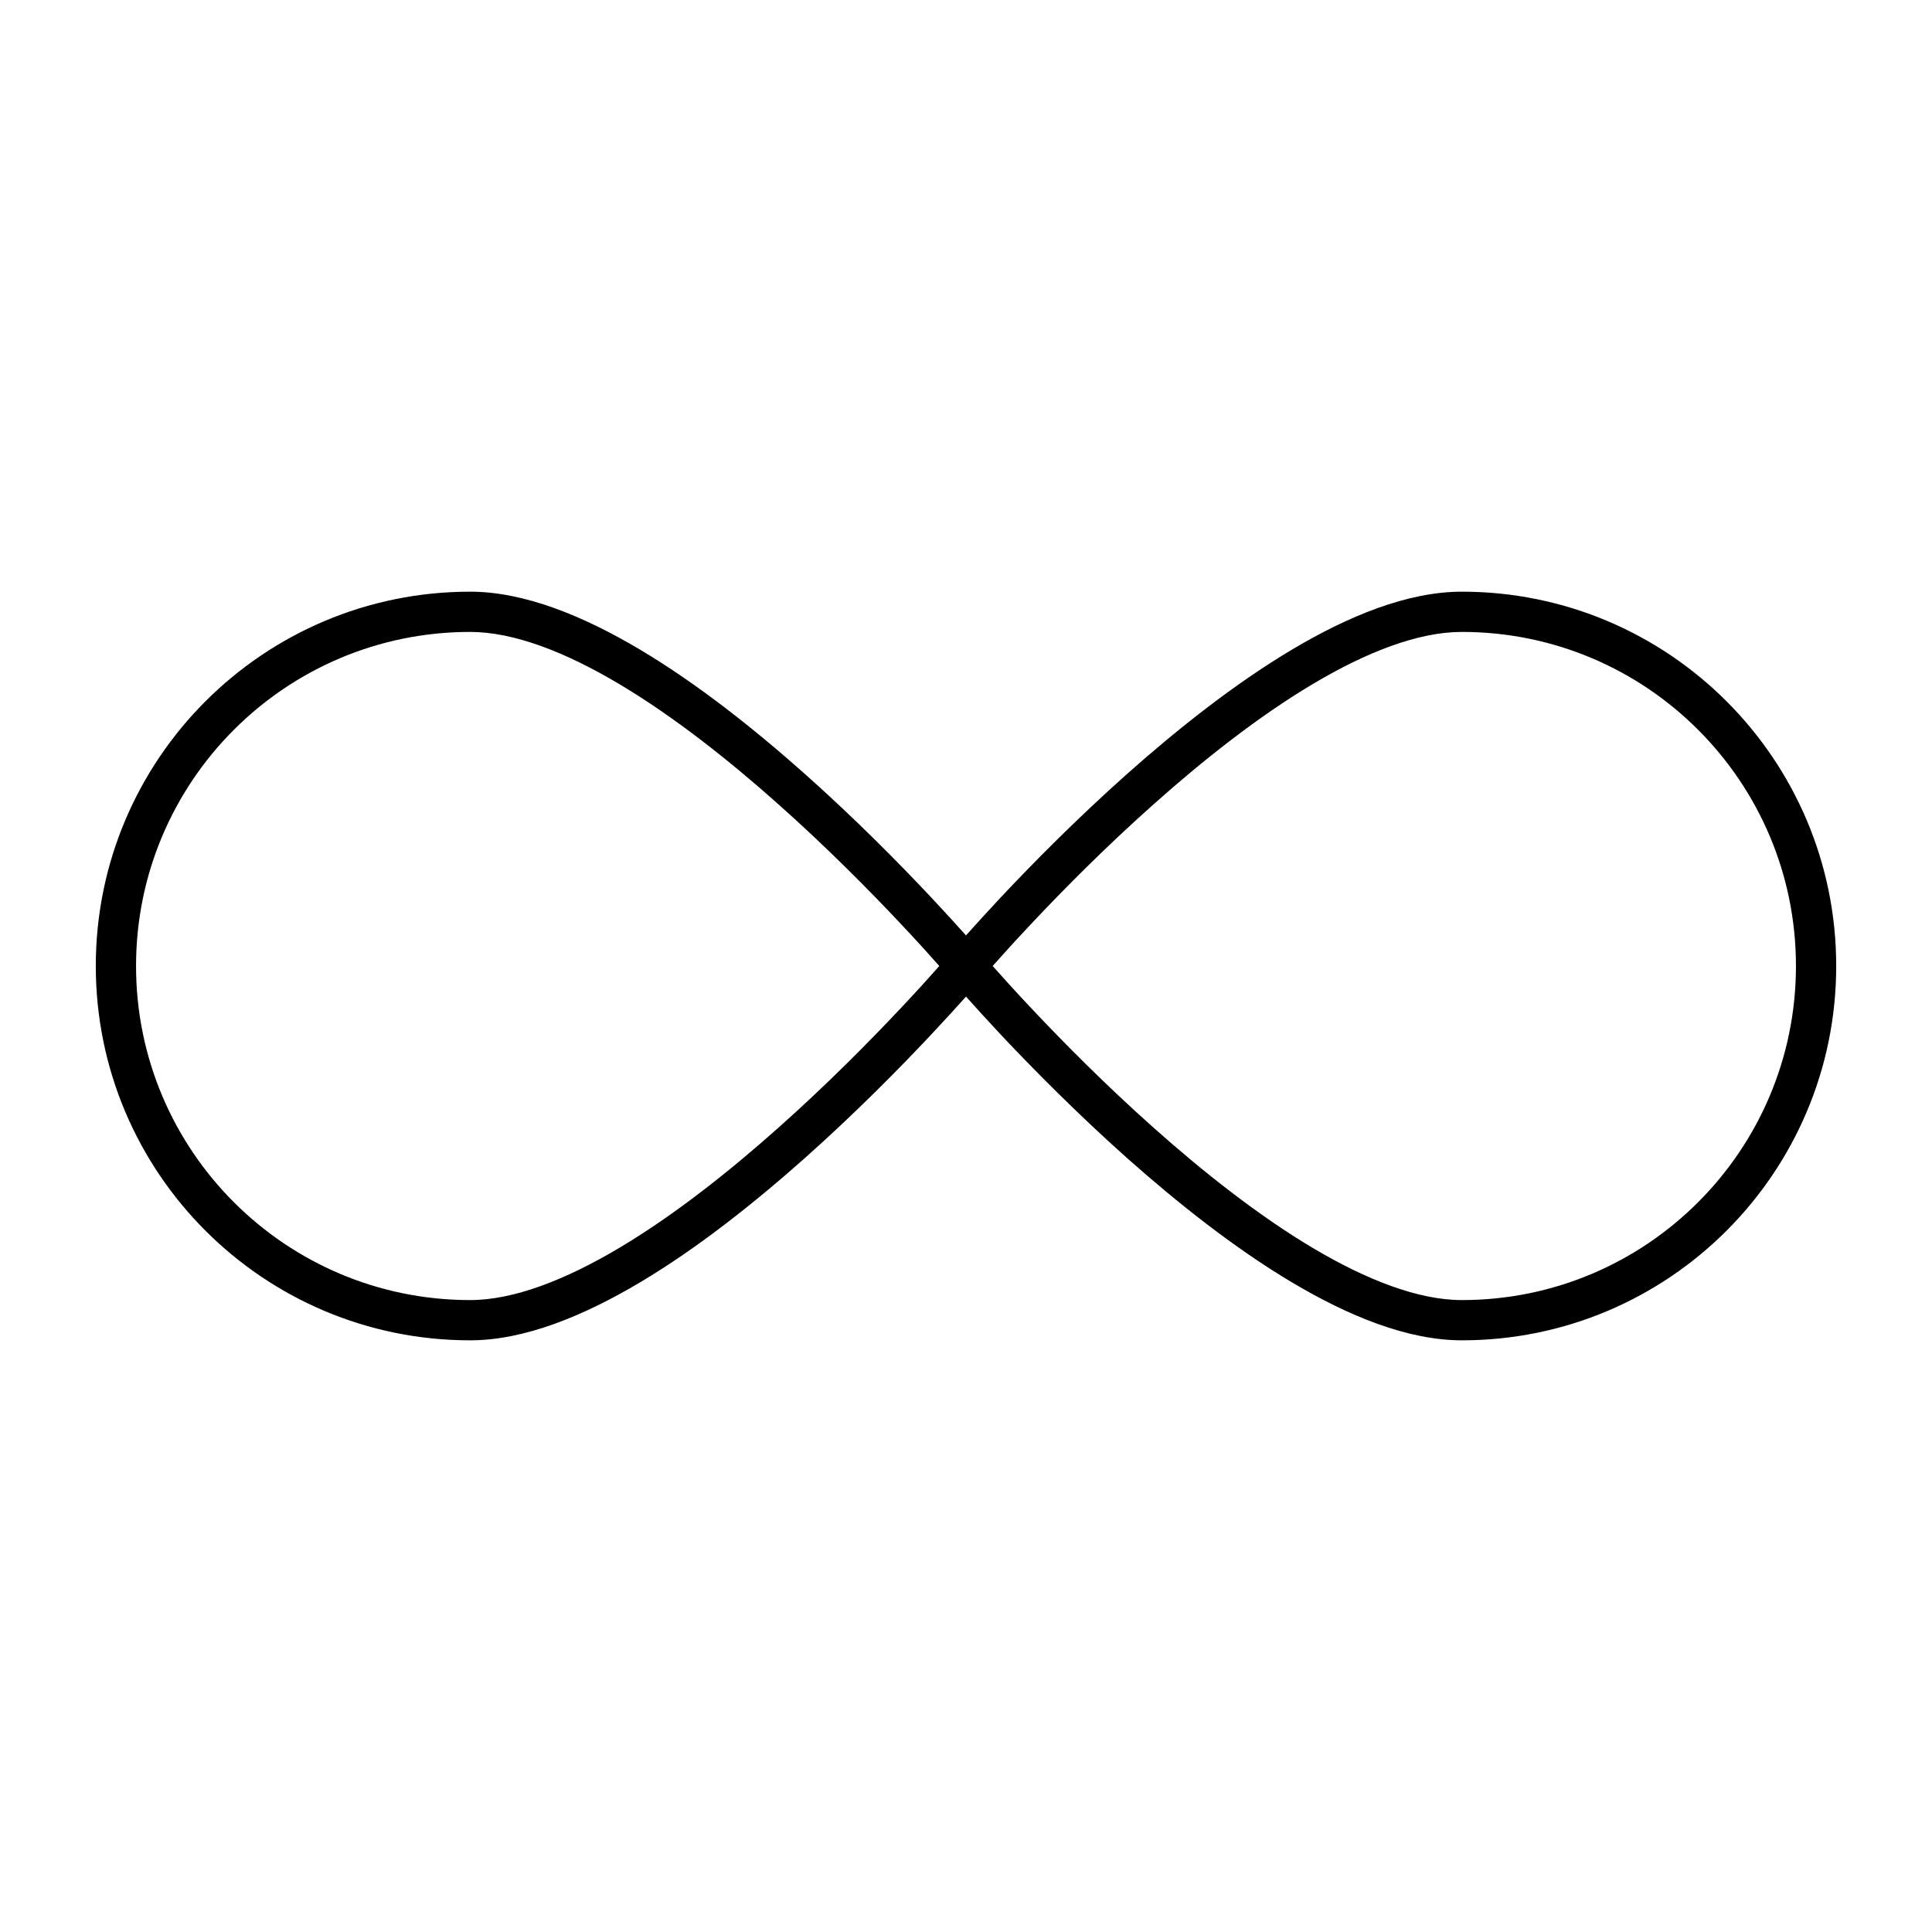 <svg width="24" height="24" viewBox="0 0 24 24" fill="none" xmlns="http://www.w3.org/2000/svg">
<path fill-rule="evenodd" clip-rule="evenodd" d="M5.84 7.85C3.548 7.85 1.69 9.708 1.69 12H1.19C1.19 9.432 3.272 7.35 5.84 7.35C6.515 7.35 7.251 7.653 7.956 8.073C8.666 8.496 9.373 9.058 9.997 9.613C10.623 10.17 11.17 10.725 11.561 11.141C11.744 11.336 11.893 11.5 12 11.62C12.107 11.5 12.256 11.336 12.438 11.141C12.829 10.725 13.377 10.17 14.002 9.613C14.627 9.058 15.334 8.496 16.044 8.073C16.748 7.653 17.485 7.35 18.16 7.35C20.728 7.35 22.81 9.432 22.81 12C22.81 14.568 20.728 16.65 18.16 16.65C17.485 16.65 16.749 16.347 16.044 15.927C15.334 15.504 14.627 14.942 14.002 14.387C13.377 13.83 12.83 13.275 12.438 12.859C12.256 12.664 12.107 12.5 12 12.38C11.893 12.5 11.744 12.664 11.561 12.859C11.17 13.275 10.623 13.83 9.997 14.387C9.373 14.942 8.666 15.504 7.956 15.927C7.251 16.347 6.515 16.65 5.84 16.65C3.272 16.65 1.19 14.568 1.19 12H1.69C1.69 14.292 3.548 16.15 5.84 16.15C6.38 16.15 7.021 15.902 7.699 15.498C8.372 15.097 9.053 14.558 9.665 14.013C10.276 13.47 10.813 12.925 11.197 12.516C11.389 12.312 11.543 12.142 11.648 12.023C11.655 12.015 11.662 12.007 11.668 12C11.662 11.992 11.655 11.985 11.648 11.977C11.543 11.858 11.389 11.688 11.197 11.484C10.813 11.075 10.276 10.53 9.665 9.987C9.053 9.442 8.372 8.903 7.7 8.502C7.021 8.097 6.38 7.85 5.84 7.85ZM12.331 12C12.338 12.007 12.345 12.015 12.352 12.023C12.457 12.142 12.611 12.312 12.803 12.516C13.187 12.925 13.724 13.47 14.335 14.013C14.947 14.558 15.628 15.097 16.3 15.498C16.979 15.902 17.62 16.15 18.16 16.15C20.452 16.15 22.31 14.292 22.31 12C22.31 9.708 20.452 7.85 18.16 7.85C17.62 7.85 16.979 8.097 16.3 8.502C15.628 8.903 14.947 9.442 14.335 9.987C13.724 10.53 13.187 11.075 12.803 11.484C12.611 11.688 12.457 11.858 12.352 11.977C12.345 11.985 12.338 11.992 12.331 12Z" fill="black"/>
</svg>
